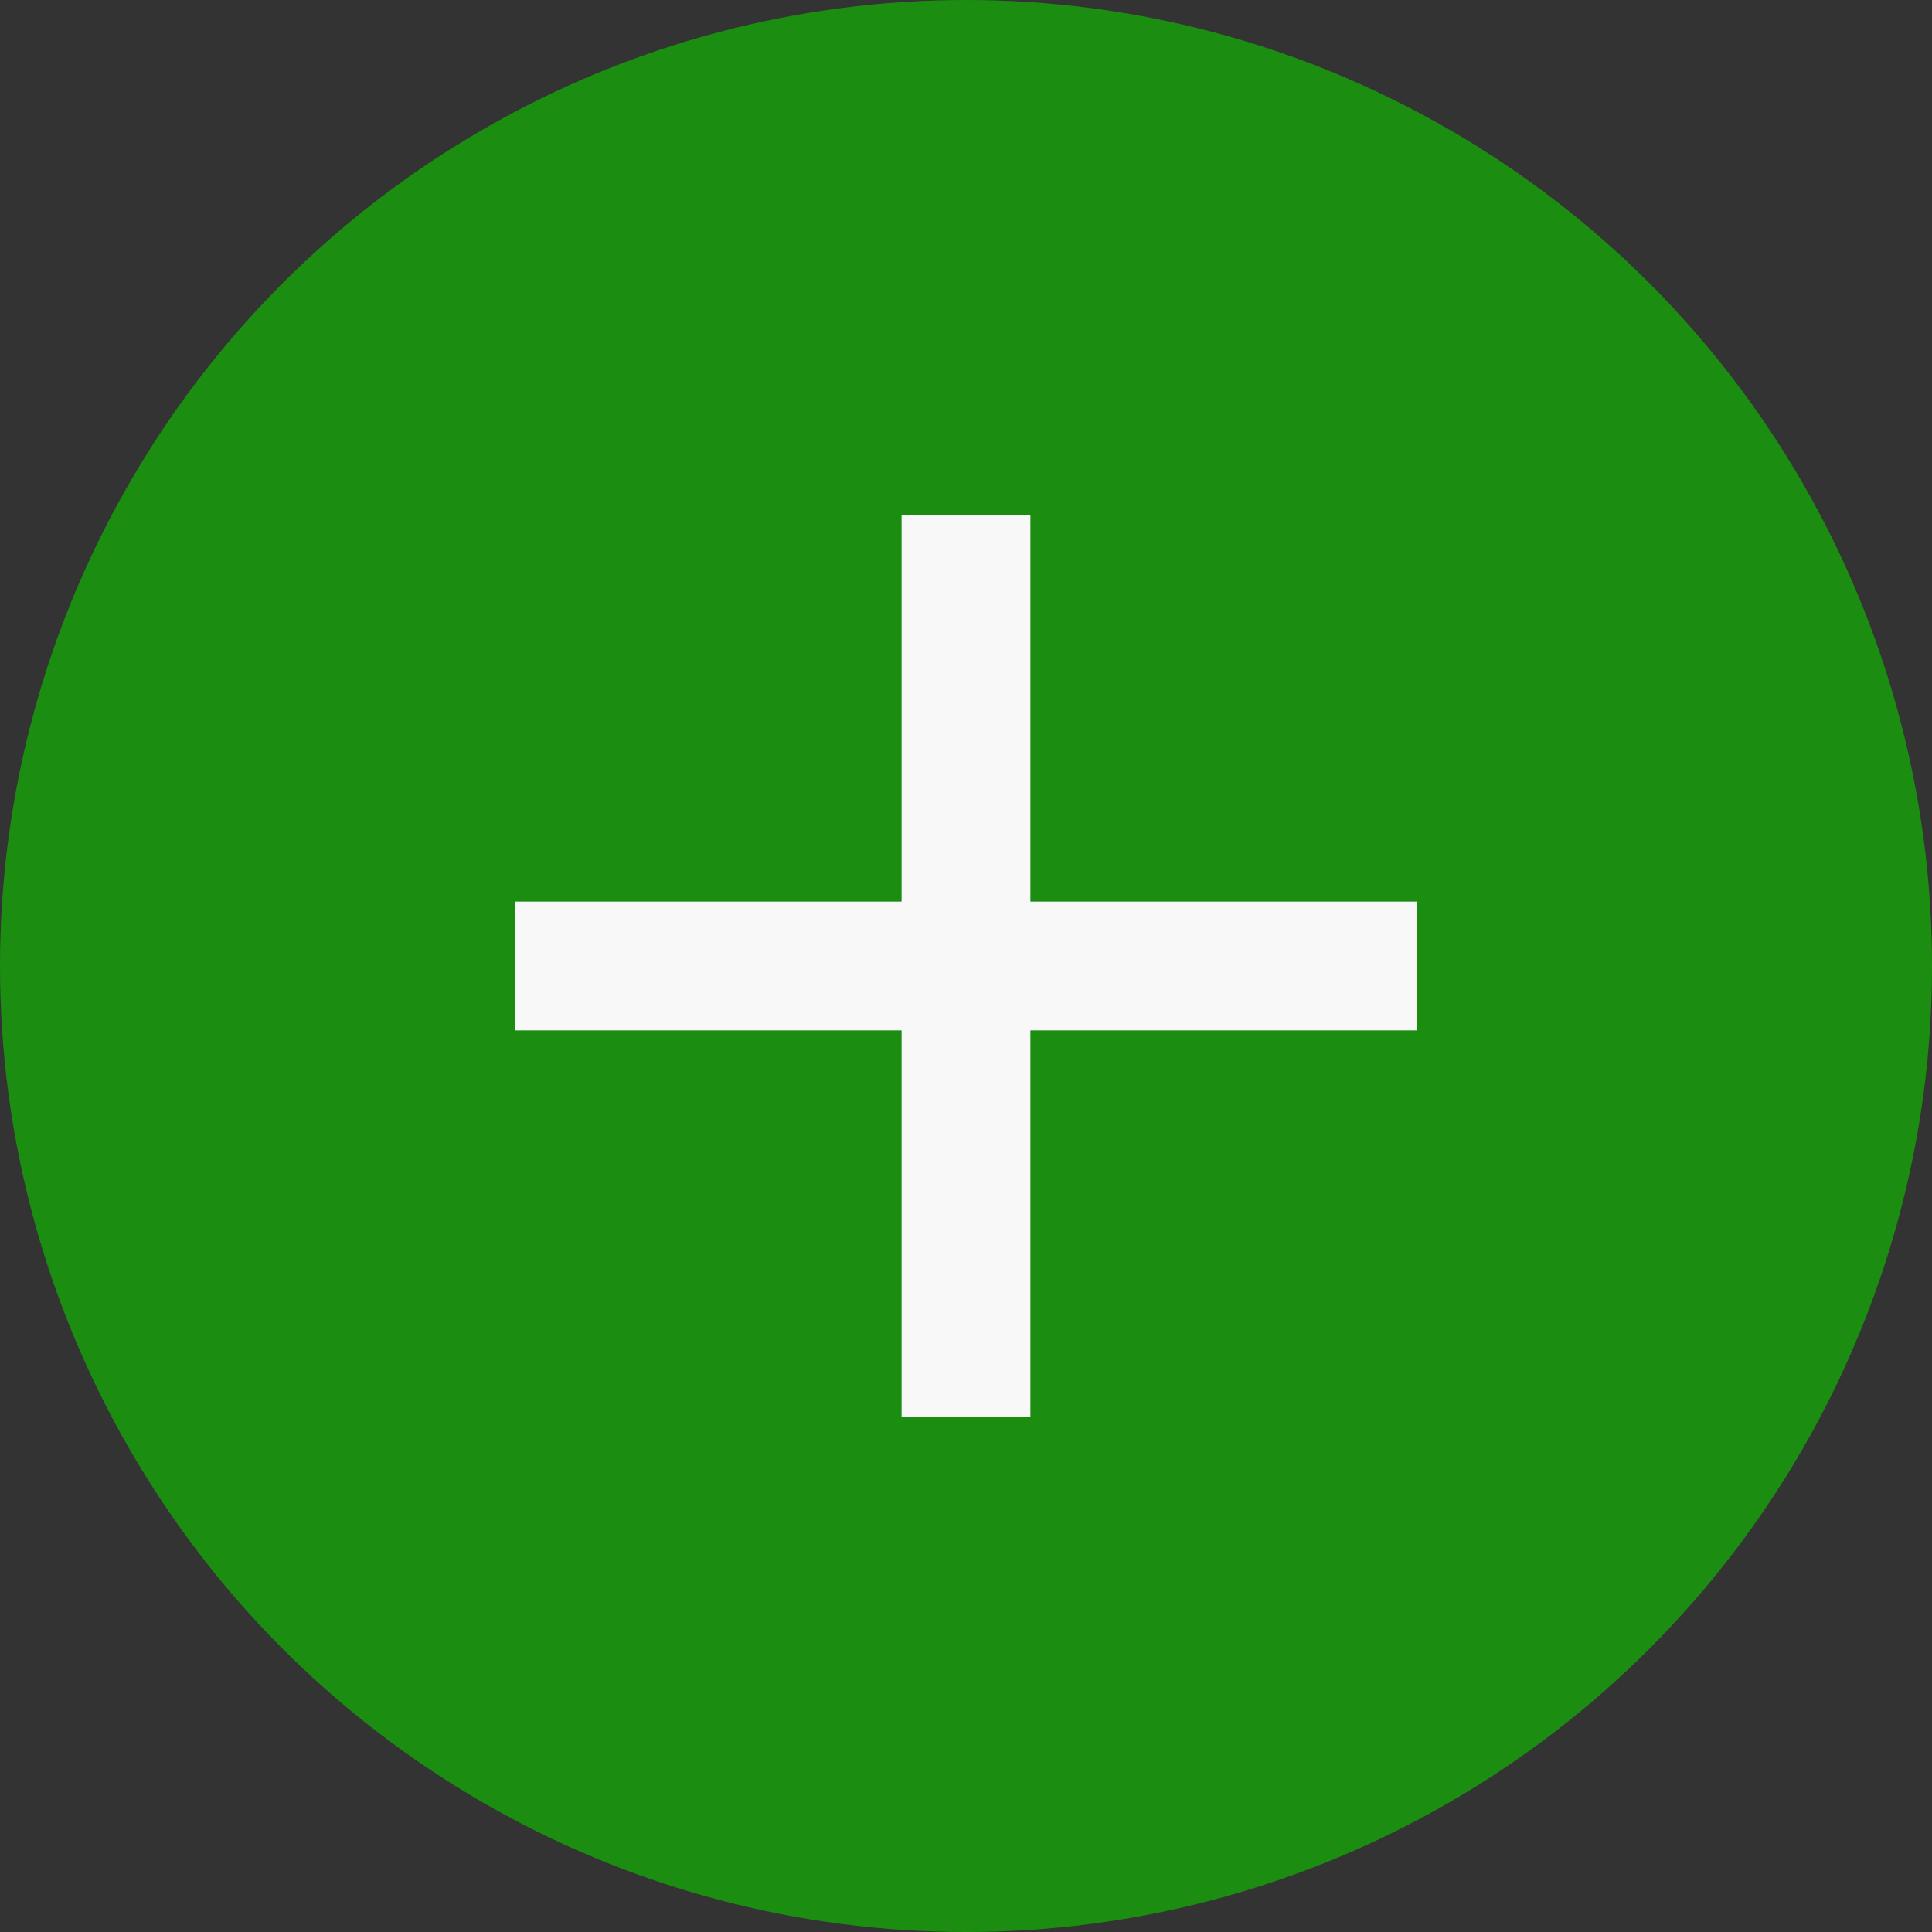 <svg width="30" height="30" viewBox="0 0 30 30" fill="none" xmlns="http://www.w3.org/2000/svg">
<rect x="0" y="0" width="30" height="30" fill="#333333" stroke="none"/>
<circle cx="15" cy="15" r="15" fill="#1B8E11"/>
<path d="M22 16H16V22H14V16H8V14H14V8H16V14H22V16Z" fill="#F8F8F8"/>
</svg>
